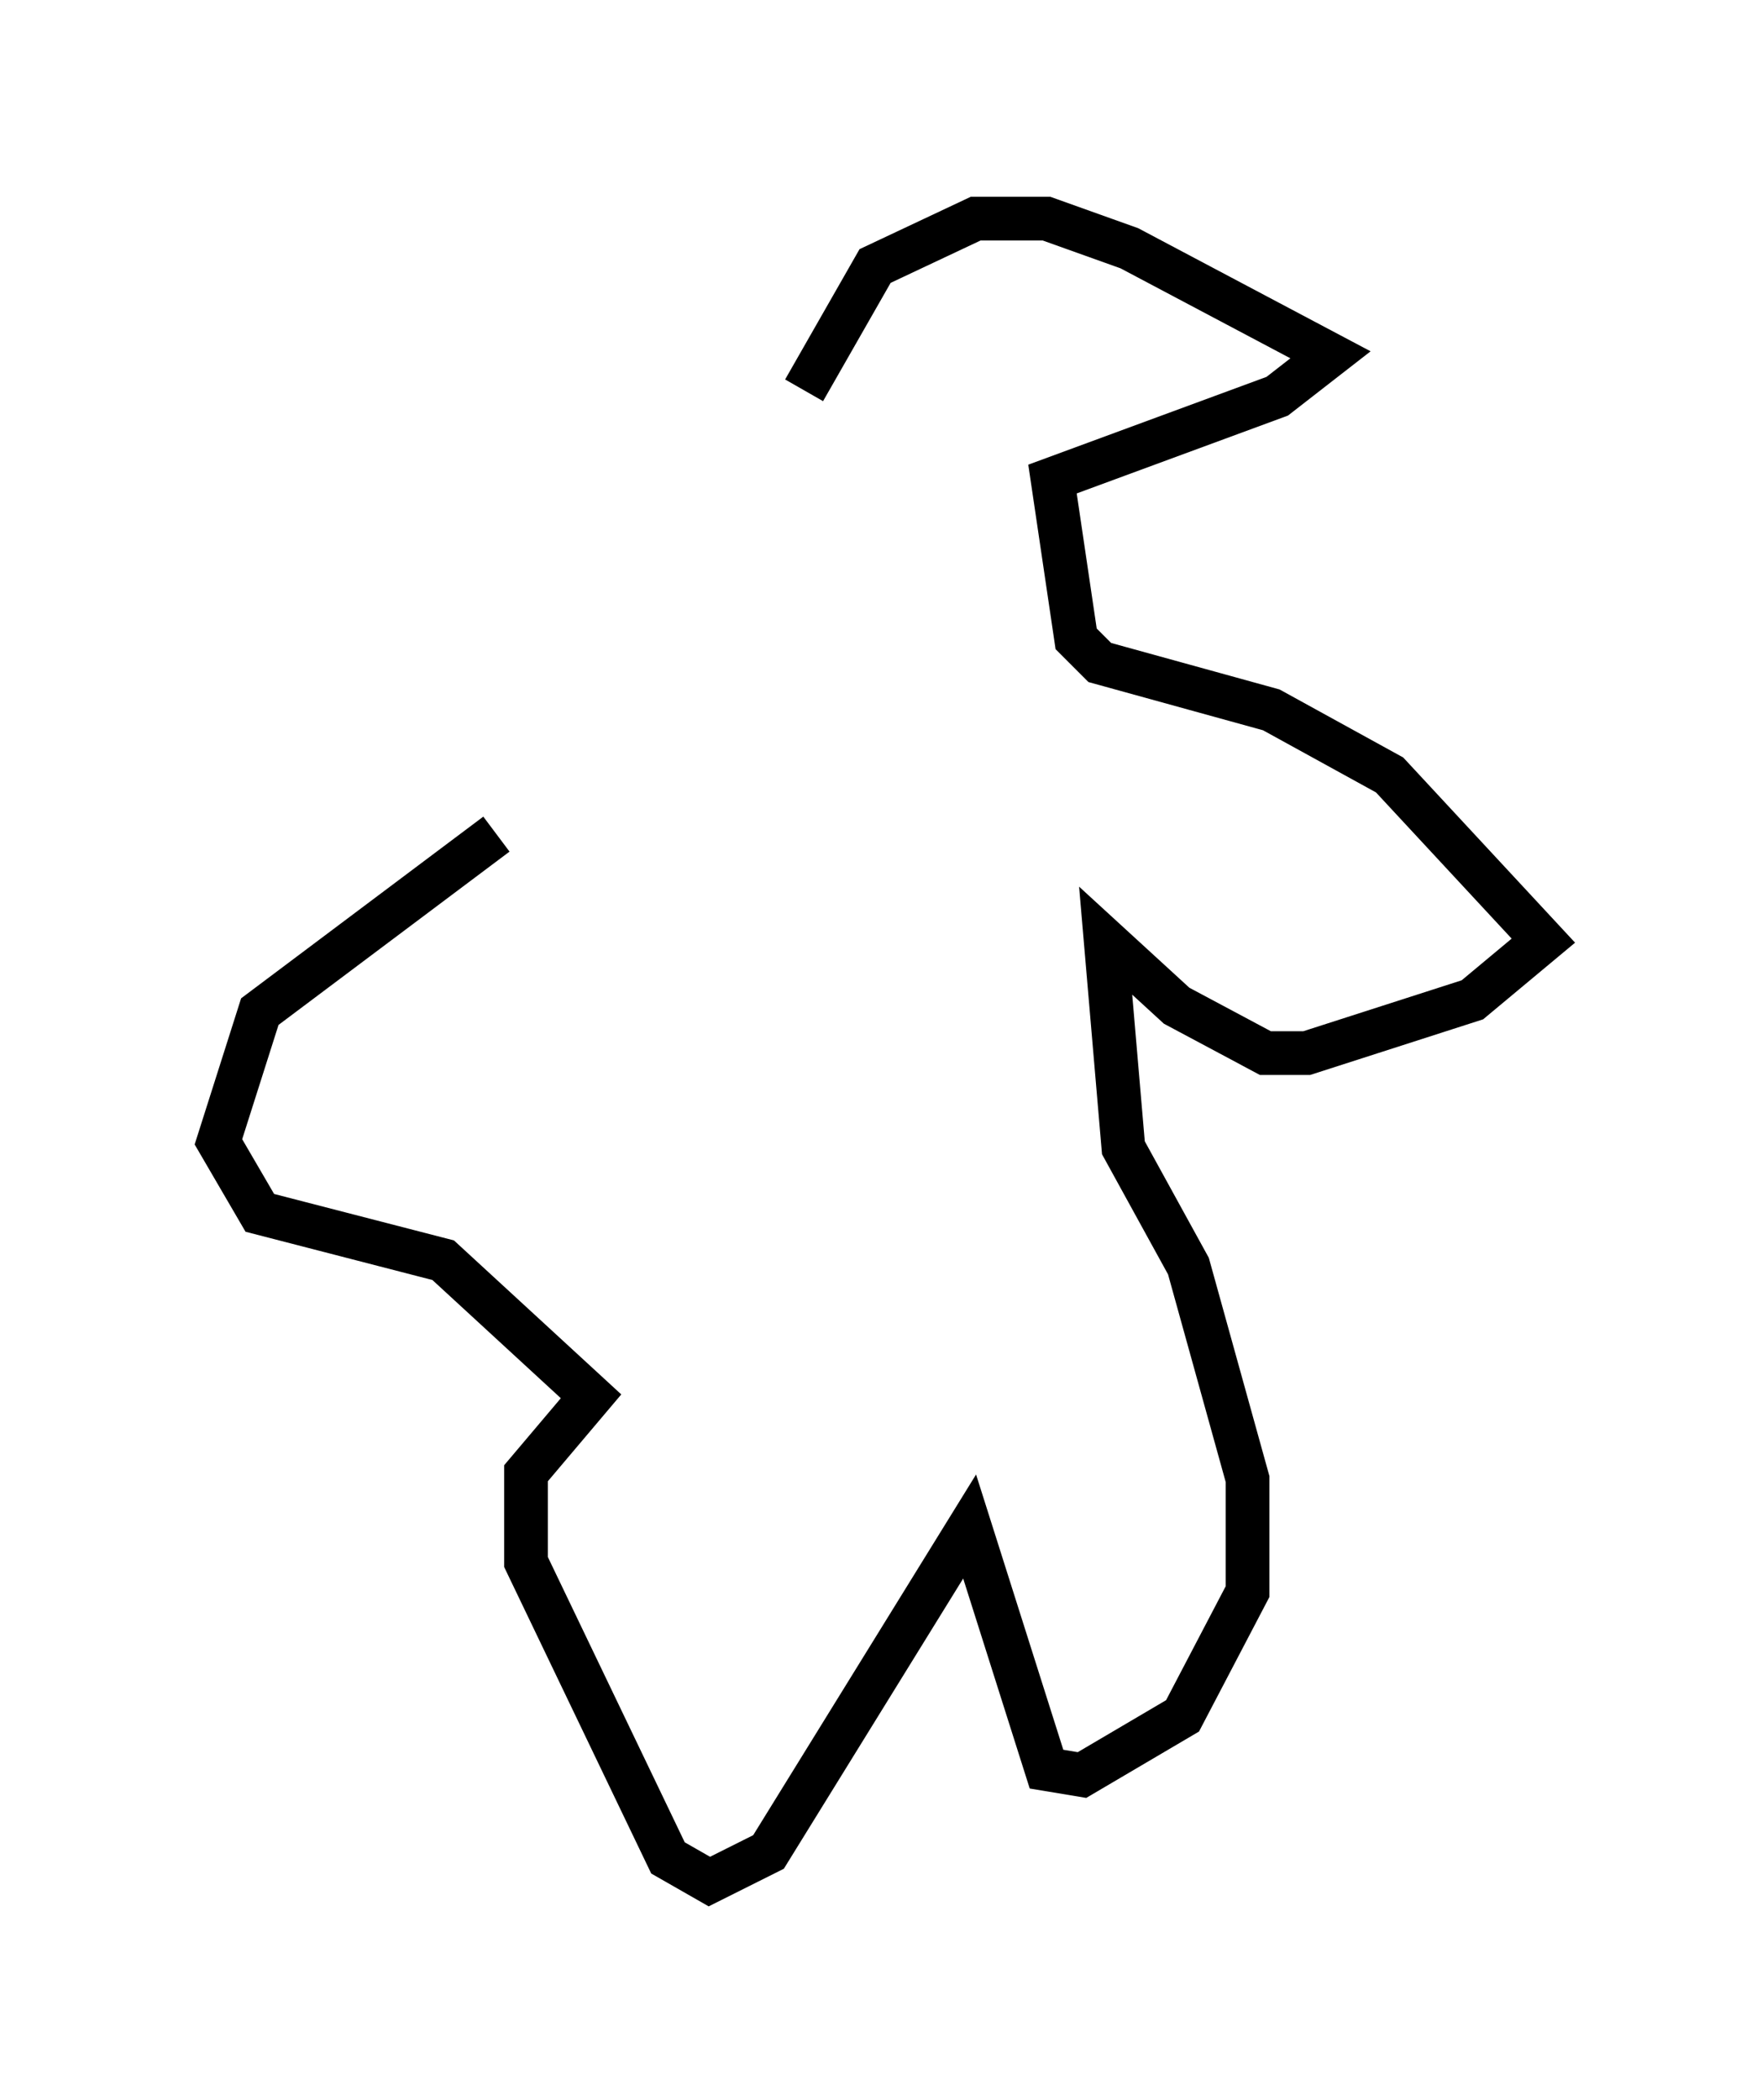 <?xml version="1.0" encoding="utf-8" ?>
<svg baseProfile="full" height="48.024" version="1.1" width="40.311" xmlns="http://www.w3.org/2000/svg" xmlns:ev="http://www.w3.org/2001/xml-events" xmlns:xlink="http://www.w3.org/1999/xlink"><defs /><rect fill="white" height="48.024" width="40.311" x="0" y="0" /><path d="M17.99, 13.796 m0.406, -4.871 l1.624, -2.842 2.3, -1.083 l1.624, 0.0 1.894, 0.677 l4.601, 2.436 -1.218, 0.947 l-5.142, 1.894 0.541, 3.654 l0.541, 0.541 3.924, 1.083 l2.706, 1.488 3.518, 3.789 l-1.624, 1.353 -3.789, 1.218 l-0.947, 0.0 -2.03, -1.083 l-1.624, -1.488 0.406, 4.736 l1.488, 2.706 1.353, 4.871 l0.0, 2.571 -1.488, 2.842 l-2.3, 1.353 -0.812, -0.135 l-1.759, -5.548 -4.601, 7.442 l-1.353, 0.677 -0.947, -0.541 l-3.248, -6.766 0.0, -2.03 l1.488, -1.759 -3.383, -3.112 l-4.195, -1.083 -0.947, -1.624 l0.947, -2.977 5.413, -4.059 " fill="none" stroke="black" stroke-width="1" /></svg>
